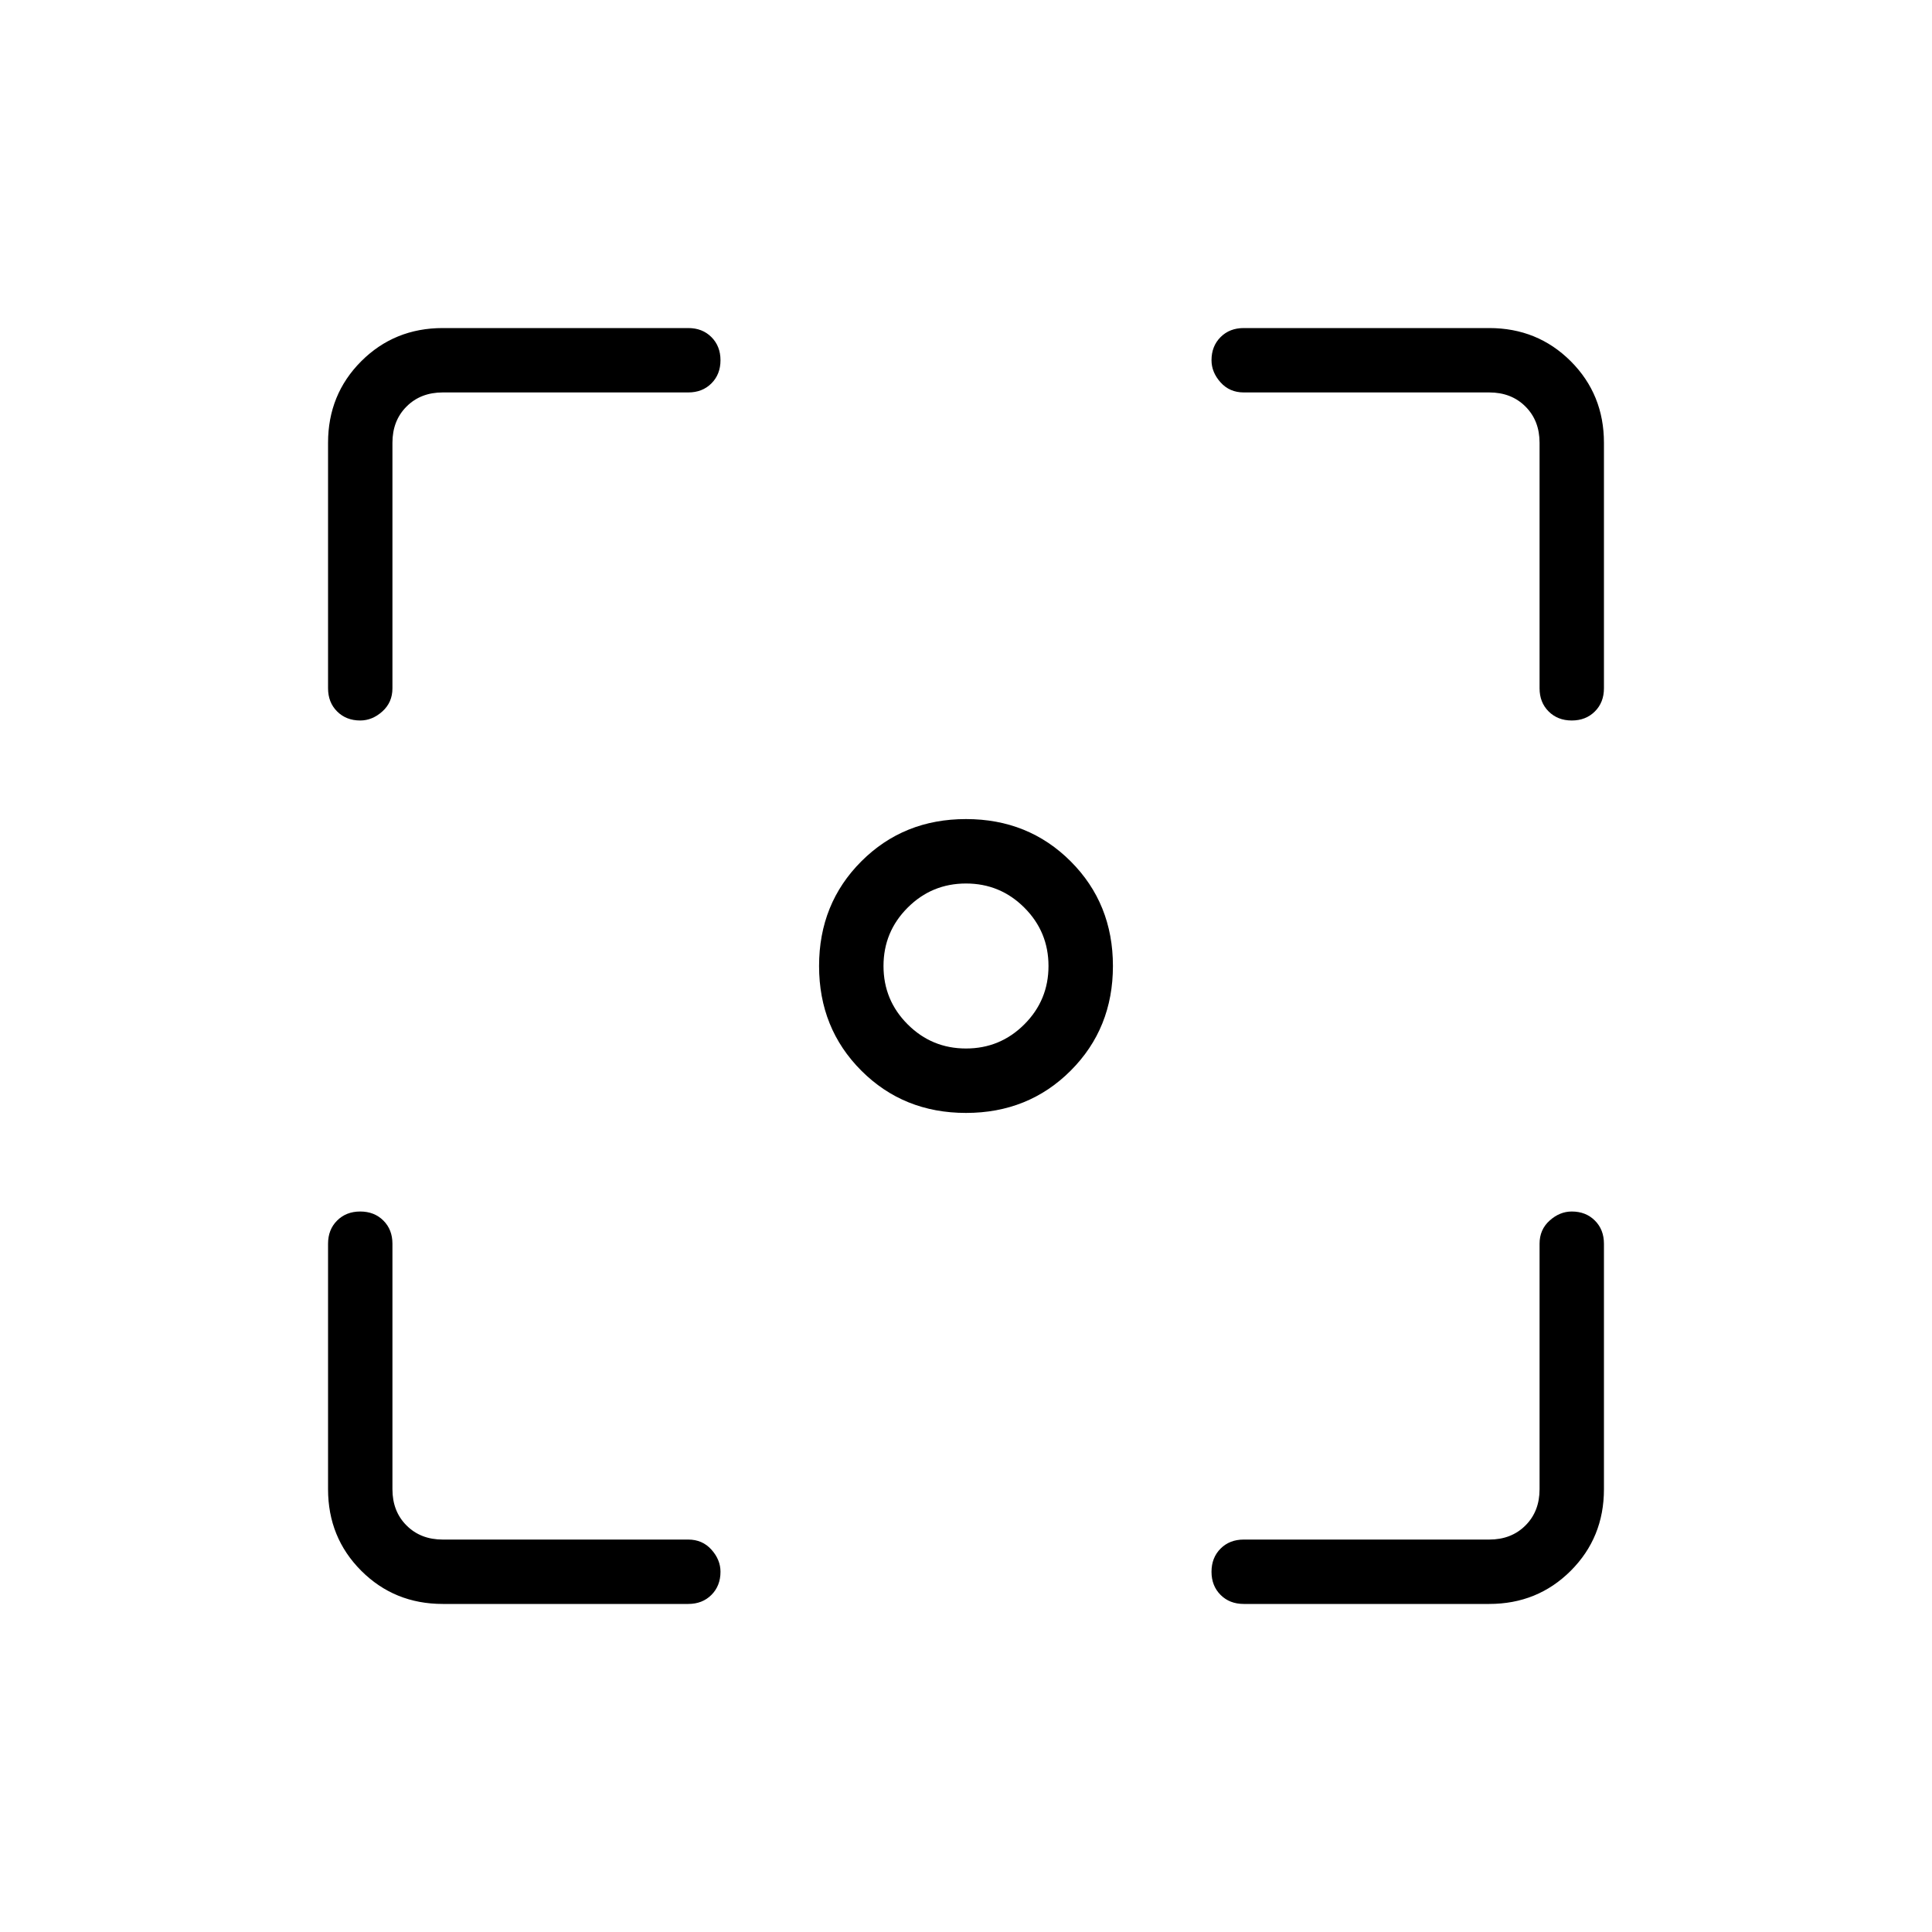 <svg xmlns="http://www.w3.org/2000/svg" height="40" width="40"><path d="M20 23.042q-1.292 0-2.167-.875-.875-.875-.875-2.167 0-1.292.875-2.167.875-.875 2.167-.875 1.292 0 2.167.875.875.875.875 2.167 0 1.292-.875 2.167-.875.875-2.167.875ZM7.458 14.917q-.291 0-.479-.188-.187-.187-.187-.479V9.167q0-1 .687-1.688.688-.687 1.688-.687h5.083q.292 0 .479.187.188.188.188.479 0 .292-.188.48-.187.187-.479.187H9.167q-.459 0-.75.292-.292.291-.292.75v5.083q0 .292-.208.479-.209.188-.459.188Zm1.709 18.291q-1 0-1.688-.687-.687-.688-.687-1.688V25.75q0-.292.187-.479.188-.188.479-.188.292 0 .48.188.187.187.187.479v5.083q0 .459.292.75.291.292.75.292h5.083q.292 0 .479.208.188.209.188.459 0 .291-.188.479-.187.187-.479.187Zm16.583 0q-.292 0-.479-.187-.188-.188-.188-.479 0-.292.188-.48.187-.187.479-.187h5.083q.459 0 .75-.292.292-.291.292-.75V25.75q0-.292.208-.479.209-.188.459-.188.291 0 .479.188.187.187.187.479v5.083q0 1-.687 1.688-.688.687-1.688.687Zm6.792-18.291q-.292 0-.48-.188-.187-.187-.187-.479V9.167q0-.459-.292-.75-.291-.292-.75-.292H25.75q-.292 0-.479-.208-.188-.209-.188-.459 0-.291.188-.479.187-.187.479-.187h5.083q1 0 1.688.687.687.688.687 1.688v5.083q0 .292-.187.479-.188.188-.479.188ZM20 21.708q.708 0 1.208-.5t.5-1.208q0-.708-.5-1.208t-1.208-.5q-.708 0-1.208.5t-.5 1.208q0 .708.5 1.208t1.208.5Z"/></svg>